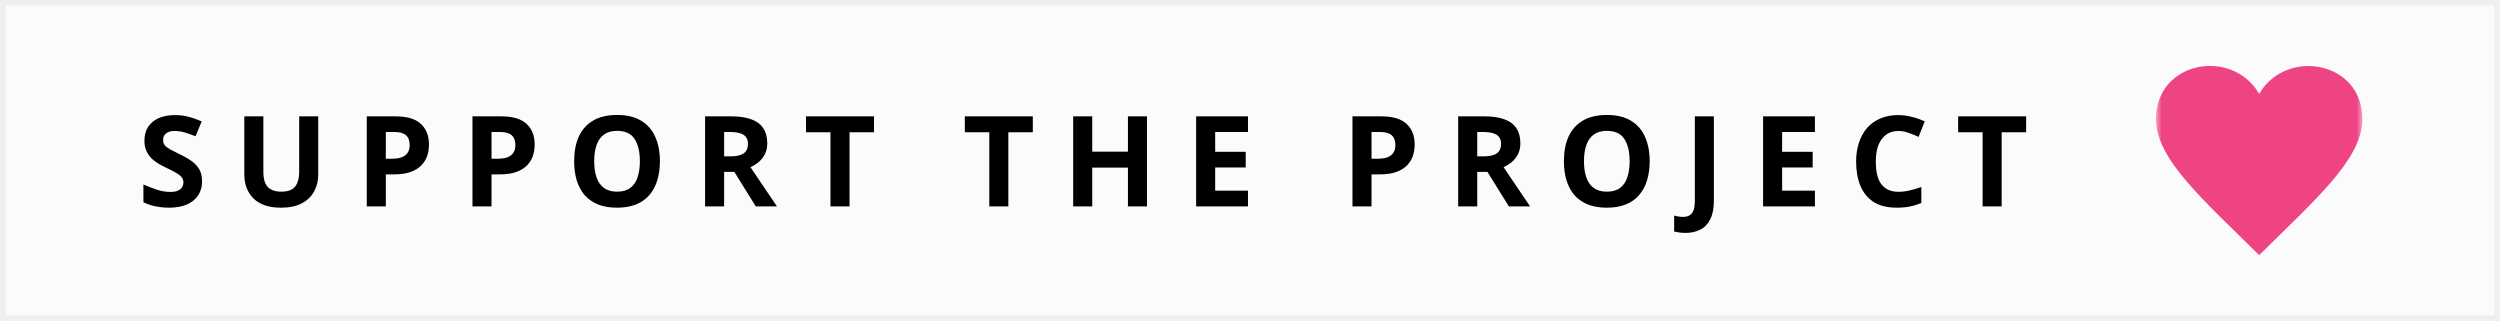 <svg width="218" height="28" viewBox="0 0 218 28" fill="none" xmlns="http://www.w3.org/2000/svg">
<rect x="0" y="0" width="218" height="28" fill="#333333" stroke="none"/>
<g clip-path="url(#clip0_12_5)">
<rect width="218" height="28" fill="#E8DFDF"/>
<path d="M218 0H0V28H218V0Z" fill="#FBFBFB"/>
<path d="M218 0H0V28H218V0Z" stroke="black" stroke-opacity="0.05"/>
<mask id="mask0_12_5" style="mask-type:luminance" maskUnits="userSpaceOnUse" x="188" y="5" width="18" height="18">
<path d="M206 5H188V23H206V5Z" fill="white"/>
</mask>
<g mask="url(#mask0_12_5)">
<path d="M197 8.186C194.639 4.135 188 5.317 188 10.394C188 13.89 192.178 17.464 197 22.25C201.823 17.464 206 13.89 206 10.394C206 5.3 199.344 4.165 197 8.186Z" fill="#EF4484"/>
</g>
<path d="M17.621 15.822C17.621 16.284 17.507 16.687 17.28 17.032C17.053 17.377 16.723 17.644 16.29 17.835C15.865 18.018 15.344 18.11 14.728 18.11C14.457 18.11 14.189 18.092 13.925 18.055C13.668 18.018 13.419 17.967 13.177 17.901C12.942 17.828 12.719 17.74 12.506 17.637V16.086C12.88 16.247 13.265 16.398 13.661 16.537C14.064 16.669 14.464 16.735 14.86 16.735C15.131 16.735 15.348 16.698 15.509 16.625C15.678 16.552 15.799 16.453 15.872 16.328C15.953 16.203 15.993 16.06 15.993 15.899C15.993 15.701 15.923 15.532 15.784 15.393C15.652 15.254 15.472 15.125 15.245 15.008C15.018 14.883 14.757 14.751 14.464 14.612C14.281 14.524 14.083 14.421 13.87 14.304C13.657 14.179 13.452 14.029 13.254 13.853C13.063 13.67 12.906 13.45 12.781 13.193C12.656 12.936 12.594 12.628 12.594 12.269C12.594 11.8 12.7 11.4 12.913 11.07C13.133 10.733 13.441 10.476 13.837 10.3C14.24 10.124 14.713 10.036 15.256 10.036C15.667 10.036 16.055 10.084 16.422 10.179C16.796 10.274 17.185 10.41 17.588 10.586L17.049 11.884C16.69 11.737 16.367 11.624 16.081 11.543C15.795 11.462 15.502 11.422 15.201 11.422C14.996 11.422 14.82 11.455 14.673 11.521C14.526 11.587 14.413 11.679 14.332 11.796C14.259 11.913 14.222 12.053 14.222 12.214C14.222 12.397 14.277 12.555 14.387 12.687C14.497 12.812 14.662 12.933 14.882 13.05C15.102 13.167 15.377 13.307 15.707 13.468C16.11 13.659 16.451 13.857 16.73 14.062C17.016 14.267 17.236 14.509 17.39 14.788C17.544 15.067 17.621 15.411 17.621 15.822ZM27.75 15.228C27.75 15.771 27.629 16.262 27.387 16.702C27.152 17.135 26.793 17.479 26.309 17.736C25.832 17.985 25.227 18.11 24.494 18.11C23.452 18.11 22.66 17.846 22.118 17.318C21.575 16.783 21.304 16.079 21.304 15.206V10.146H22.965V14.953C22.965 15.598 23.097 16.053 23.361 16.317C23.625 16.581 24.017 16.713 24.538 16.713C24.904 16.713 25.201 16.651 25.429 16.526C25.656 16.401 25.821 16.207 25.924 15.943C26.034 15.679 26.089 15.345 26.089 14.942V10.146H27.75V15.228ZM34.491 10.146C35.503 10.146 36.24 10.366 36.702 10.806C37.171 11.239 37.406 11.836 37.406 12.599C37.406 12.944 37.355 13.274 37.252 13.589C37.149 13.897 36.977 14.176 36.735 14.425C36.5 14.667 36.189 14.858 35.8 14.997C35.411 15.136 34.931 15.206 34.359 15.206H33.644V18H31.983V10.146H34.491ZM34.403 11.51H33.644V13.842H34.194C34.509 13.842 34.781 13.802 35.008 13.721C35.235 13.64 35.411 13.512 35.536 13.336C35.661 13.16 35.723 12.933 35.723 12.654C35.723 12.265 35.617 11.979 35.404 11.796C35.191 11.605 34.858 11.51 34.403 11.51ZM43.708 10.146C44.72 10.146 45.457 10.366 45.919 10.806C46.389 11.239 46.623 11.836 46.623 12.599C46.623 12.944 46.572 13.274 46.469 13.589C46.367 13.897 46.194 14.176 45.952 14.425C45.718 14.667 45.406 14.858 45.017 14.997C44.629 15.136 44.148 15.206 43.576 15.206H42.861V18H41.2V10.146H43.708ZM43.62 11.51H42.861V13.842H43.411C43.727 13.842 43.998 13.802 44.225 13.721C44.453 13.64 44.629 13.512 44.753 13.336C44.878 13.16 44.94 12.933 44.94 12.654C44.94 12.265 44.834 11.979 44.621 11.796C44.409 11.605 44.075 11.51 43.62 11.51ZM57.545 14.062C57.545 14.671 57.468 15.224 57.315 15.723C57.168 16.214 56.941 16.64 56.633 16.999C56.332 17.358 55.943 17.633 55.467 17.824C54.997 18.015 54.444 18.11 53.806 18.11C53.167 18.11 52.61 18.015 52.133 17.824C51.664 17.626 51.276 17.351 50.968 16.999C50.667 16.64 50.44 16.211 50.285 15.712C50.139 15.213 50.066 14.66 50.066 14.051C50.066 13.237 50.197 12.529 50.462 11.928C50.733 11.327 51.144 10.861 51.694 10.531C52.251 10.194 52.959 10.025 53.816 10.025C54.667 10.025 55.367 10.194 55.917 10.531C56.468 10.861 56.874 11.33 57.139 11.939C57.41 12.54 57.545 13.248 57.545 14.062ZM51.815 14.062C51.815 14.612 51.884 15.085 52.023 15.481C52.163 15.877 52.379 16.181 52.672 16.394C52.966 16.607 53.343 16.713 53.806 16.713C54.282 16.713 54.663 16.607 54.95 16.394C55.243 16.181 55.456 15.877 55.587 15.481C55.727 15.085 55.797 14.612 55.797 14.062C55.797 13.233 55.642 12.584 55.334 12.115C55.026 11.646 54.52 11.411 53.816 11.411C53.347 11.411 52.966 11.517 52.672 11.73C52.379 11.943 52.163 12.247 52.023 12.643C51.884 13.039 51.815 13.512 51.815 14.062ZM63.77 10.146C64.482 10.146 65.068 10.234 65.53 10.41C65.992 10.579 66.337 10.839 66.564 11.191C66.792 11.536 66.905 11.972 66.905 12.5C66.905 12.859 66.836 13.175 66.696 13.446C66.564 13.71 66.385 13.937 66.157 14.128C65.937 14.311 65.699 14.462 65.442 14.579L67.752 18H65.904L64.034 14.986H63.143V18H61.482V10.146H63.77ZM63.649 11.51H63.143V13.633H63.682C64.049 13.633 64.346 13.593 64.573 13.512C64.801 13.431 64.966 13.31 65.068 13.149C65.171 12.98 65.222 12.779 65.222 12.544C65.222 12.295 65.164 12.097 65.046 11.95C64.936 11.796 64.764 11.686 64.529 11.62C64.302 11.547 64.009 11.51 63.649 11.51ZM74.079 18H72.418V11.532H70.284V10.146H76.213V11.532H74.079V18ZM87.927 18H86.266V11.532H84.132V10.146H90.061V11.532H87.927V18ZM100.017 18H98.356V14.612H95.243V18H93.582V10.146H95.243V13.226H98.356V10.146H100.017V18ZM108.824 18H104.303V10.146H108.824V11.51H105.964V13.237H108.626V14.601H105.964V16.625H108.824V18ZM120.444 10.146C121.456 10.146 122.193 10.366 122.655 10.806C123.124 11.239 123.359 11.836 123.359 12.599C123.359 12.944 123.307 13.274 123.205 13.589C123.102 13.897 122.93 14.176 122.688 14.425C122.453 14.667 122.141 14.858 121.753 14.997C121.364 15.136 120.884 15.206 120.312 15.206H119.597V18H117.936V10.146H120.444ZM120.356 11.51H119.597V13.842H120.147C120.462 13.842 120.733 13.802 120.961 13.721C121.188 13.64 121.364 13.512 121.489 13.336C121.613 13.16 121.676 12.933 121.676 12.654C121.676 12.265 121.569 11.979 121.357 11.796C121.144 11.605 120.81 11.51 120.356 11.51ZM129.441 10.146C130.152 10.146 130.739 10.234 131.201 10.41C131.663 10.579 132.007 10.839 132.235 11.191C132.462 11.536 132.576 11.972 132.576 12.5C132.576 12.859 132.506 13.175 132.367 13.446C132.235 13.71 132.055 13.937 131.828 14.128C131.608 14.311 131.369 14.462 131.113 14.579L133.423 18H131.575L129.705 14.986H128.814V18H127.153V10.146H129.441ZM129.32 11.51H128.814V13.633H129.353C129.719 13.633 130.016 13.593 130.244 13.512C130.471 13.431 130.636 13.31 130.739 13.149C130.841 12.98 130.893 12.779 130.893 12.544C130.893 12.295 130.834 12.097 130.717 11.95C130.607 11.796 130.434 11.686 130.2 11.62C129.972 11.547 129.679 11.51 129.32 11.51ZM143.853 14.062C143.853 14.671 143.776 15.224 143.622 15.723C143.475 16.214 143.248 16.64 142.94 16.999C142.639 17.358 142.25 17.633 141.774 17.824C141.304 18.015 140.751 18.11 140.113 18.11C139.475 18.11 138.917 18.015 138.441 17.824C137.971 17.626 137.583 17.351 137.275 16.999C136.974 16.64 136.747 16.211 136.593 15.712C136.446 15.213 136.373 14.66 136.373 14.051C136.373 13.237 136.505 12.529 136.769 11.928C137.04 11.327 137.451 10.861 138.001 10.531C138.558 10.194 139.266 10.025 140.124 10.025C140.974 10.025 141.675 10.194 142.225 10.531C142.775 10.861 143.182 11.33 143.446 11.939C143.717 12.54 143.853 13.248 143.853 14.062ZM138.122 14.062C138.122 14.612 138.191 15.085 138.331 15.481C138.47 15.877 138.686 16.181 138.98 16.394C139.273 16.607 139.651 16.713 140.113 16.713C140.589 16.713 140.971 16.607 141.257 16.394C141.55 16.181 141.763 15.877 141.895 15.481C142.034 15.085 142.104 14.612 142.104 14.062C142.104 13.233 141.95 12.584 141.642 12.115C141.334 11.646 140.828 11.411 140.124 11.411C139.654 11.411 139.273 11.517 138.98 11.73C138.686 11.943 138.47 12.247 138.331 12.643C138.191 13.039 138.122 13.512 138.122 14.062ZM146.964 20.31C146.752 20.31 146.565 20.295 146.403 20.266C146.242 20.244 146.103 20.218 145.985 20.189V18.803C146.103 18.832 146.227 18.858 146.359 18.88C146.484 18.902 146.62 18.913 146.766 18.913C146.957 18.913 147.129 18.876 147.283 18.803C147.445 18.73 147.569 18.59 147.657 18.385C147.745 18.18 147.789 17.886 147.789 17.505V10.146H149.45V17.494C149.45 18.169 149.344 18.711 149.131 19.122C148.926 19.54 148.636 19.841 148.262 20.024C147.888 20.215 147.456 20.31 146.964 20.31ZM158.262 18H153.741V10.146H158.262V11.51H155.402V13.237H158.064V14.601H155.402V16.625H158.262V18ZM165.539 11.422C165.224 11.422 164.942 11.484 164.692 11.609C164.45 11.734 164.245 11.913 164.076 12.148C163.908 12.375 163.779 12.654 163.691 12.984C163.611 13.314 163.57 13.684 163.57 14.095C163.57 14.652 163.636 15.129 163.768 15.525C163.908 15.914 164.124 16.211 164.417 16.416C164.711 16.621 165.085 16.724 165.539 16.724C165.862 16.724 166.181 16.687 166.496 16.614C166.819 16.541 167.167 16.438 167.541 16.306V17.703C167.197 17.842 166.856 17.945 166.518 18.011C166.181 18.077 165.803 18.11 165.385 18.11C164.579 18.11 163.911 17.945 163.383 17.615C162.863 17.278 162.478 16.808 162.228 16.207C161.979 15.598 161.854 14.891 161.854 14.084C161.854 13.49 161.935 12.947 162.096 12.456C162.258 11.957 162.492 11.528 162.8 11.169C163.116 10.81 163.501 10.531 163.955 10.333C164.417 10.135 164.945 10.036 165.539 10.036C165.928 10.036 166.317 10.087 166.705 10.19C167.101 10.285 167.479 10.417 167.838 10.586L167.299 11.939C167.006 11.8 166.709 11.679 166.408 11.576C166.115 11.473 165.825 11.422 165.539 11.422ZM174.545 18H172.884V11.532H170.75V10.146H176.679V11.532H174.545V18Z" fill="black"/>
</g>
<defs>
<clipPath id="clip0_12_5">
<rect width="218" height="28" fill="white"/>
</clipPath>
</defs>
</svg>
